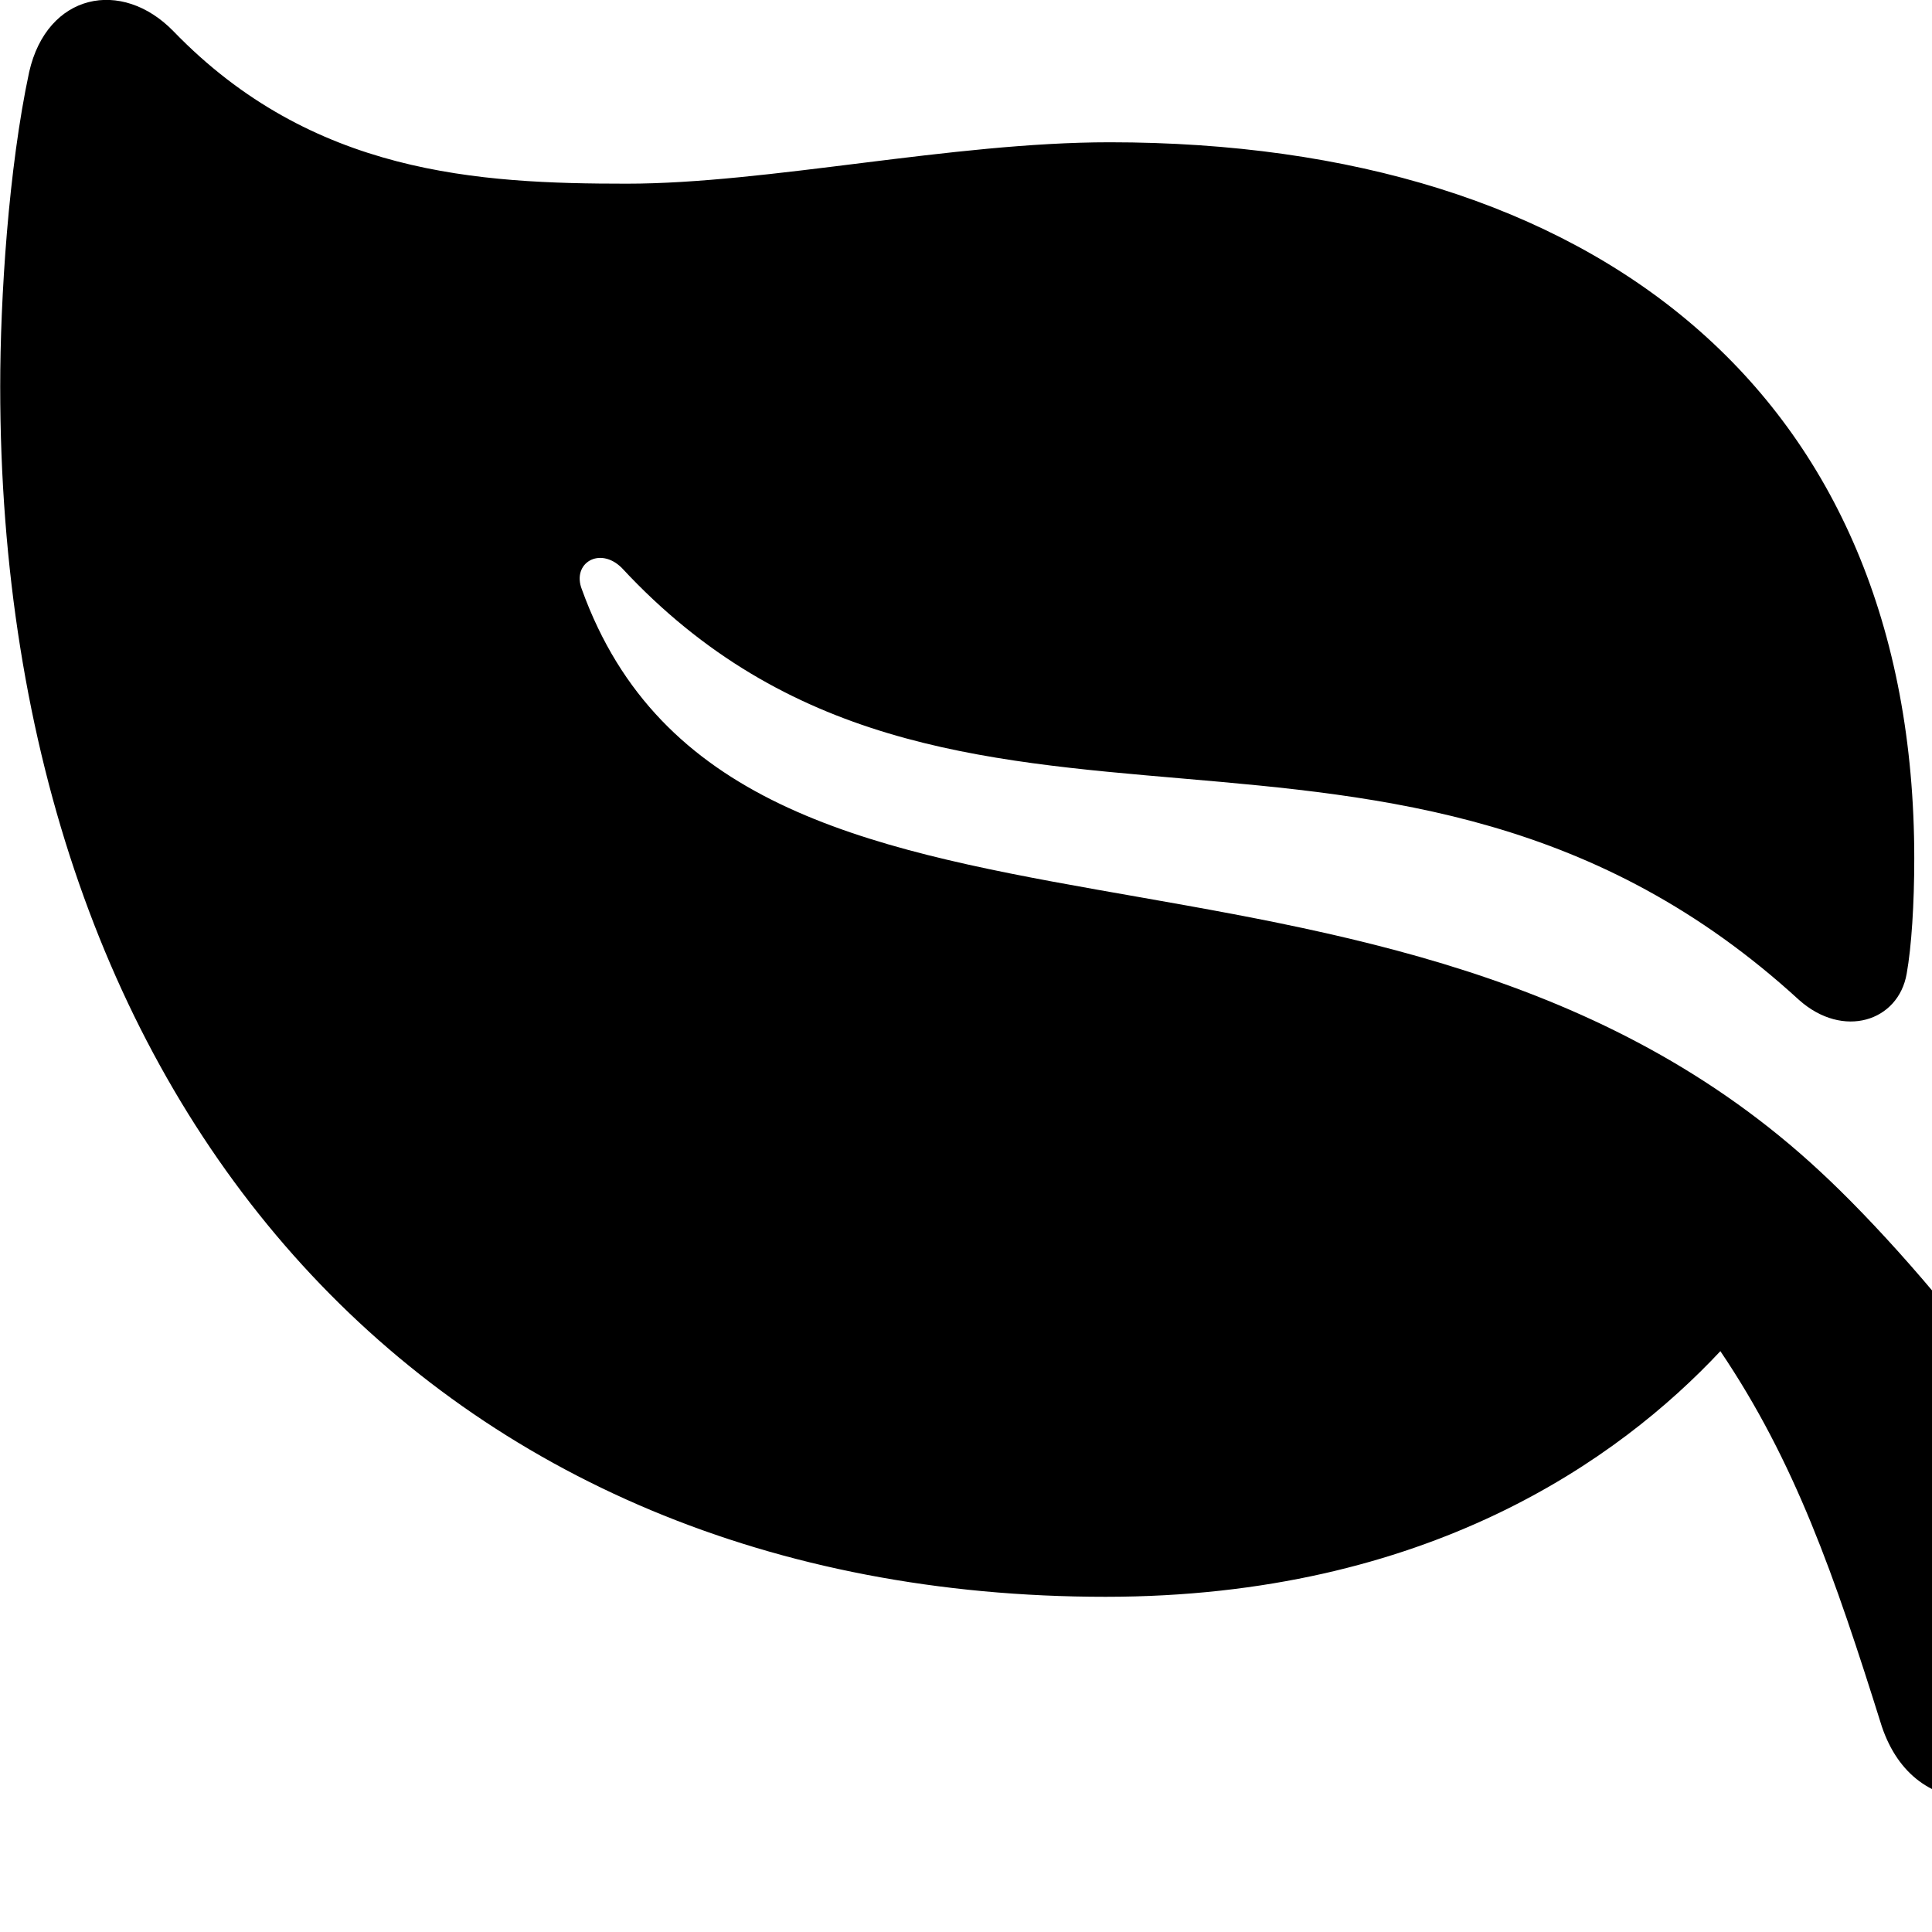 <svg xmlns="http://www.w3.org/2000/svg" viewBox="0 0 28 28" width="28" height="28">
  <path d="M0.423 1.042C0.123 2.442 0.003 4.322 0.003 5.602C0.003 16.172 6.343 23.142 16.023 23.142C20.683 23.142 23.463 21.152 24.933 19.582C26.013 21.182 26.583 22.822 27.273 25.022C27.513 25.732 28.023 26.072 28.633 26.072C29.793 26.072 30.733 25.062 30.733 23.722C30.733 21.762 27.863 18.352 26.383 16.982C20.123 11.152 10.663 14.722 8.433 8.542C8.283 8.162 8.693 7.912 9.013 8.232C13.783 13.372 20.233 9.142 26.073 14.492C26.713 15.062 27.513 14.802 27.633 14.112C27.703 13.722 27.743 13.102 27.743 12.442C27.743 5.692 23.103 2.062 16.083 2.062C13.793 2.062 11.133 2.662 9.083 2.662C6.943 2.662 4.523 2.532 2.513 0.452C1.763 -0.318 0.683 -0.098 0.423 1.042Z" />
</svg>
